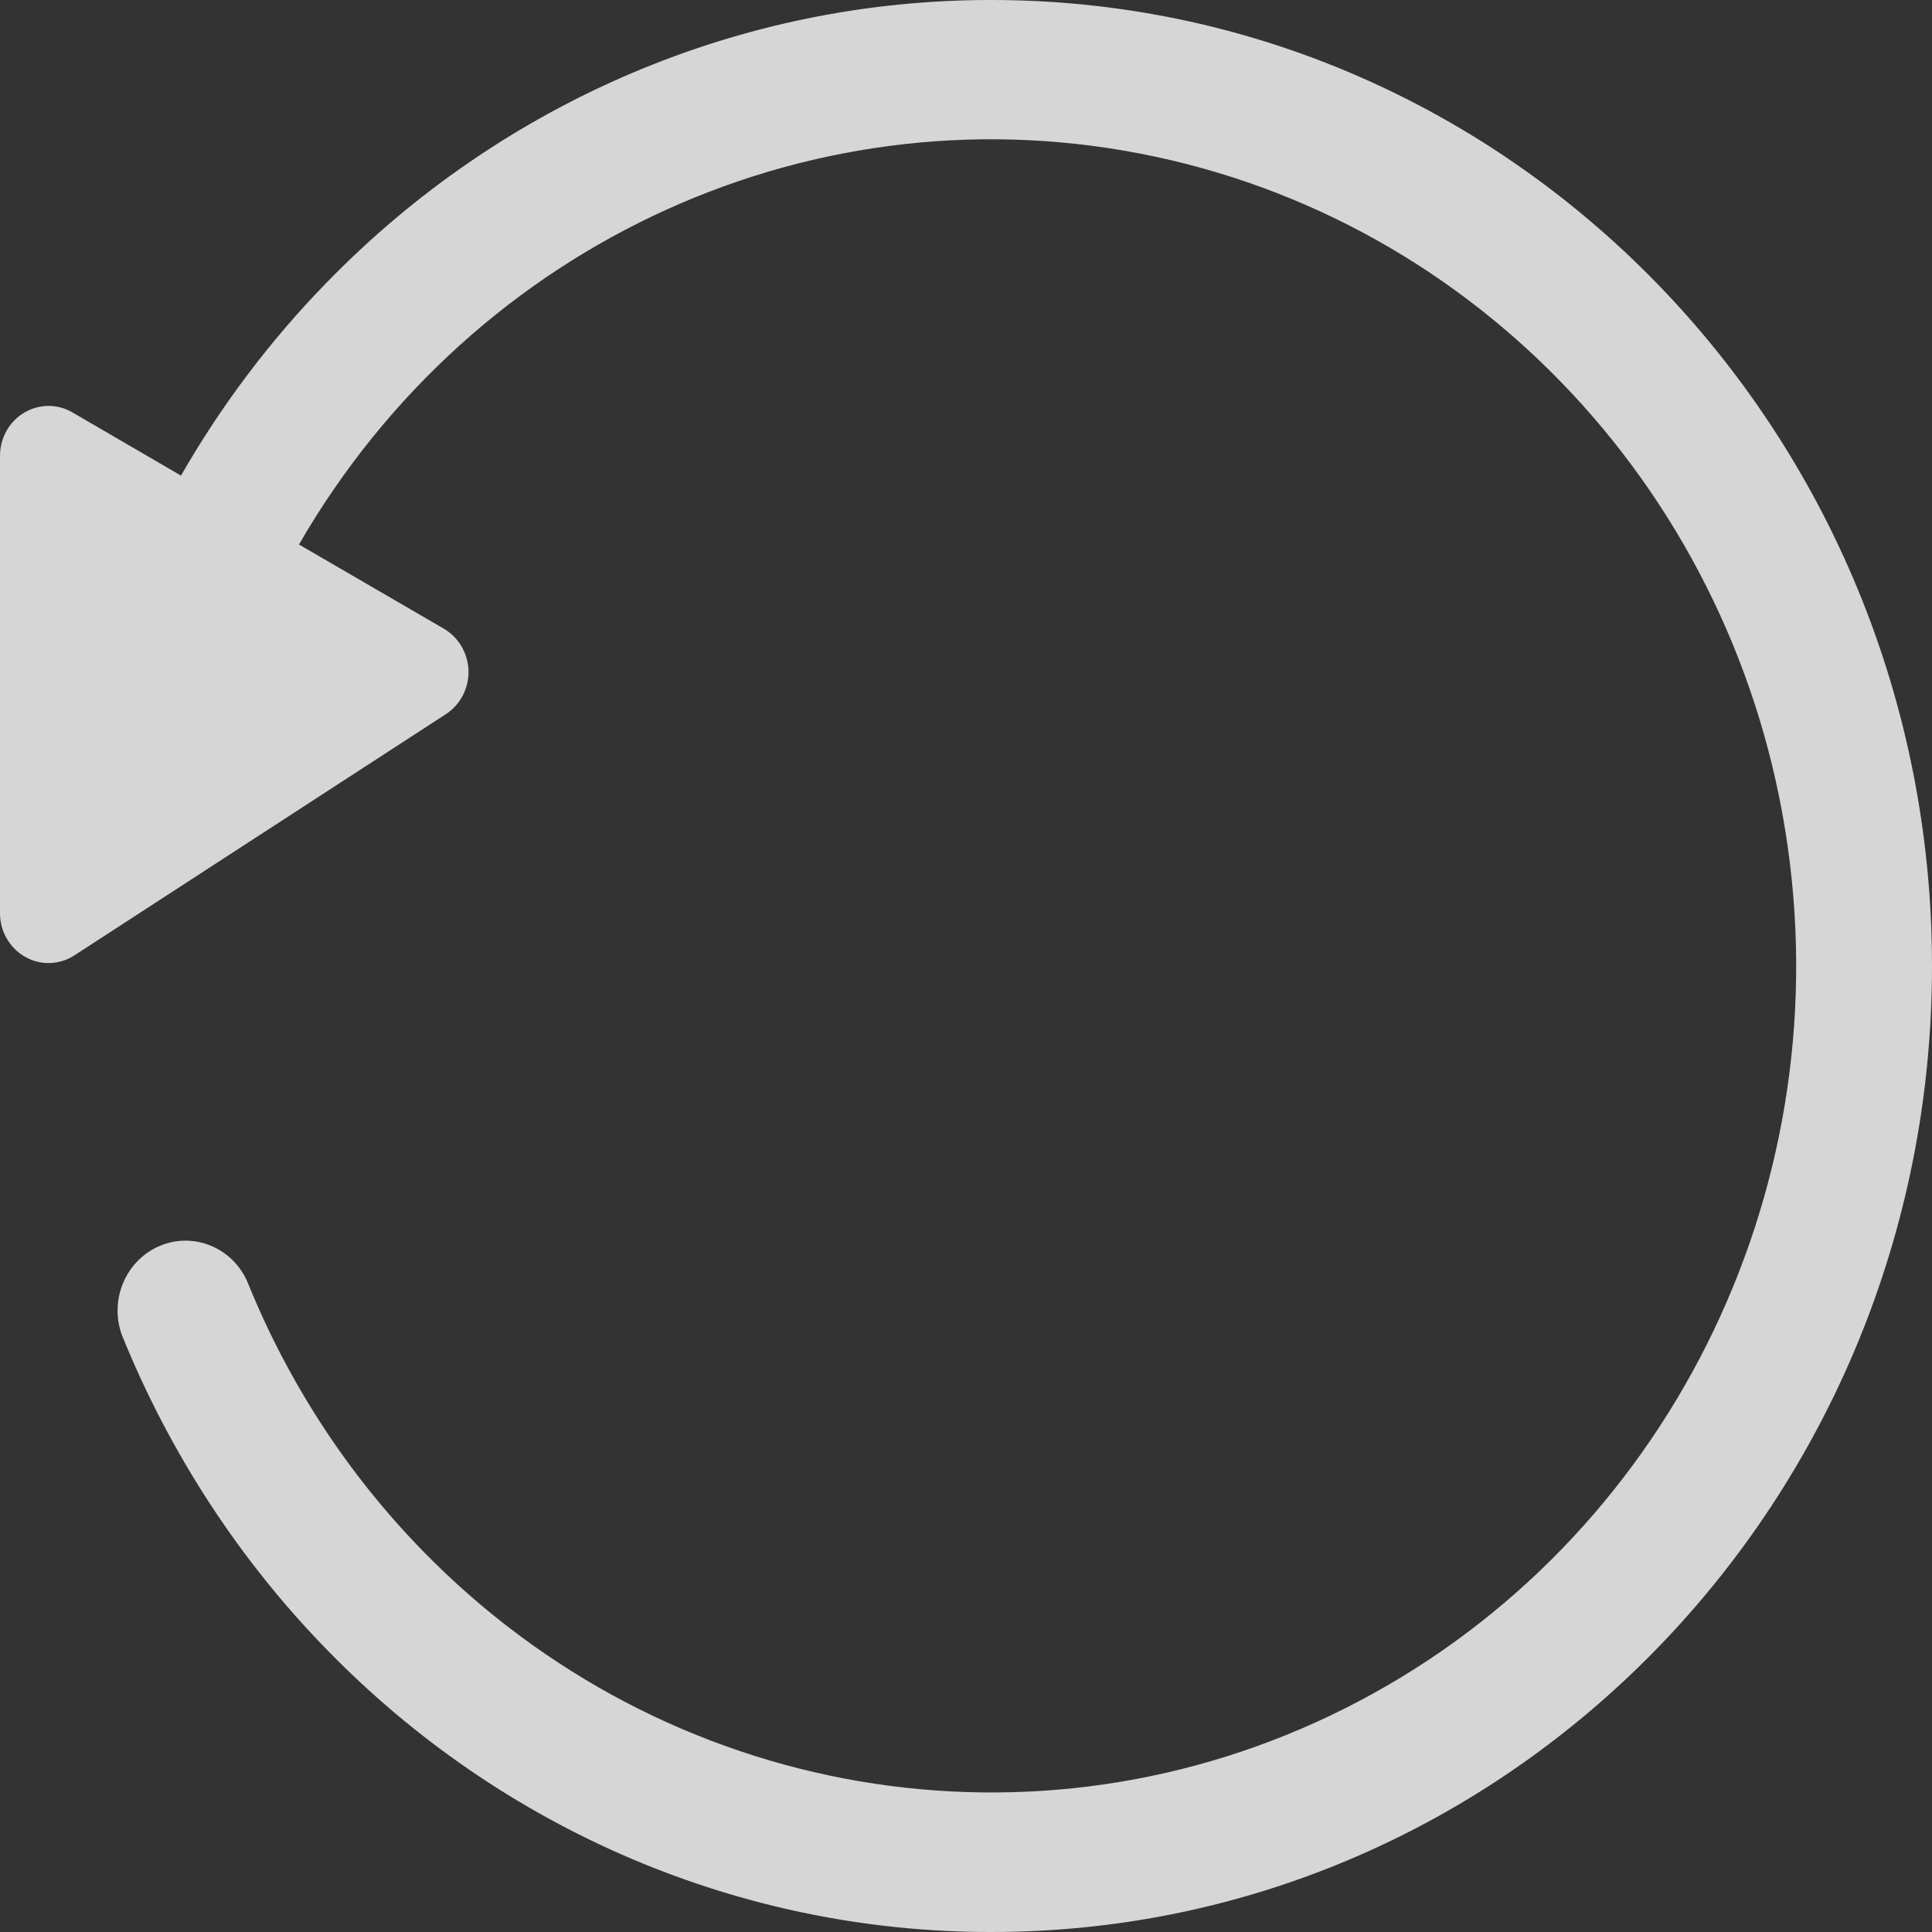 <?xml version="1.0" encoding="UTF-8"?>
<svg width="12px" height="12px" viewBox="0 0 12 12" version="1.1" xmlns="http://www.w3.org/2000/svg" xmlns:xlink="http://www.w3.org/1999/xlink">
    <rect x="0" y="0" width="12" height="12" fill="#333333" stroke="none"/>
    <title>icon-refresh-black</title>
    <g id="B2C-PC模版" stroke="none" stroke-width="1" fill="none" fill-rule="evenodd" fill-opacity="0.8">
        <g id="按钮图标" transform="translate(-291, -1136)" fill="#ffffff">
            <g id="icon-refresh-black" transform="translate(291, 1136)">
                <path d="M6.158,0 C9.384,0 12,2.686 12,6 C12,9.314 9.384,12 6.158,12 C4.608,12.002 3.122,11.37 2.027,10.243 C1.484,9.686 1.054,9.024 0.759,8.297 C0.676,8.077 0.779,7.83 0.991,7.739 C1.203,7.649 1.446,7.749 1.538,7.965 C1.79,8.588 2.159,9.154 2.623,9.63 C4.134,11.181 6.438,11.575 8.356,10.61 C10.275,9.645 11.384,7.535 11.117,5.358 C10.85,3.181 9.266,1.419 7.175,0.973 C5.083,0.526 2.947,1.494 1.857,3.382 L2.757,3.905 C2.849,3.959 2.907,4.058 2.91,4.167 C2.912,4.276 2.859,4.378 2.769,4.436 L0.462,5.934 C0.369,5.994 0.252,5.998 0.156,5.943 C0.06,5.889 0,5.785 0,5.673 L0,2.831 C0,2.721 0.057,2.619 0.149,2.564 C0.242,2.508 0.356,2.507 0.449,2.561 L1.124,2.954 C1.375,2.517 1.678,2.115 2.027,1.757 C3.122,0.63 4.608,-0.002 6.158,0 Z" id="Fill-1"></path>
            </g>
        </g>
    </g>
</svg>